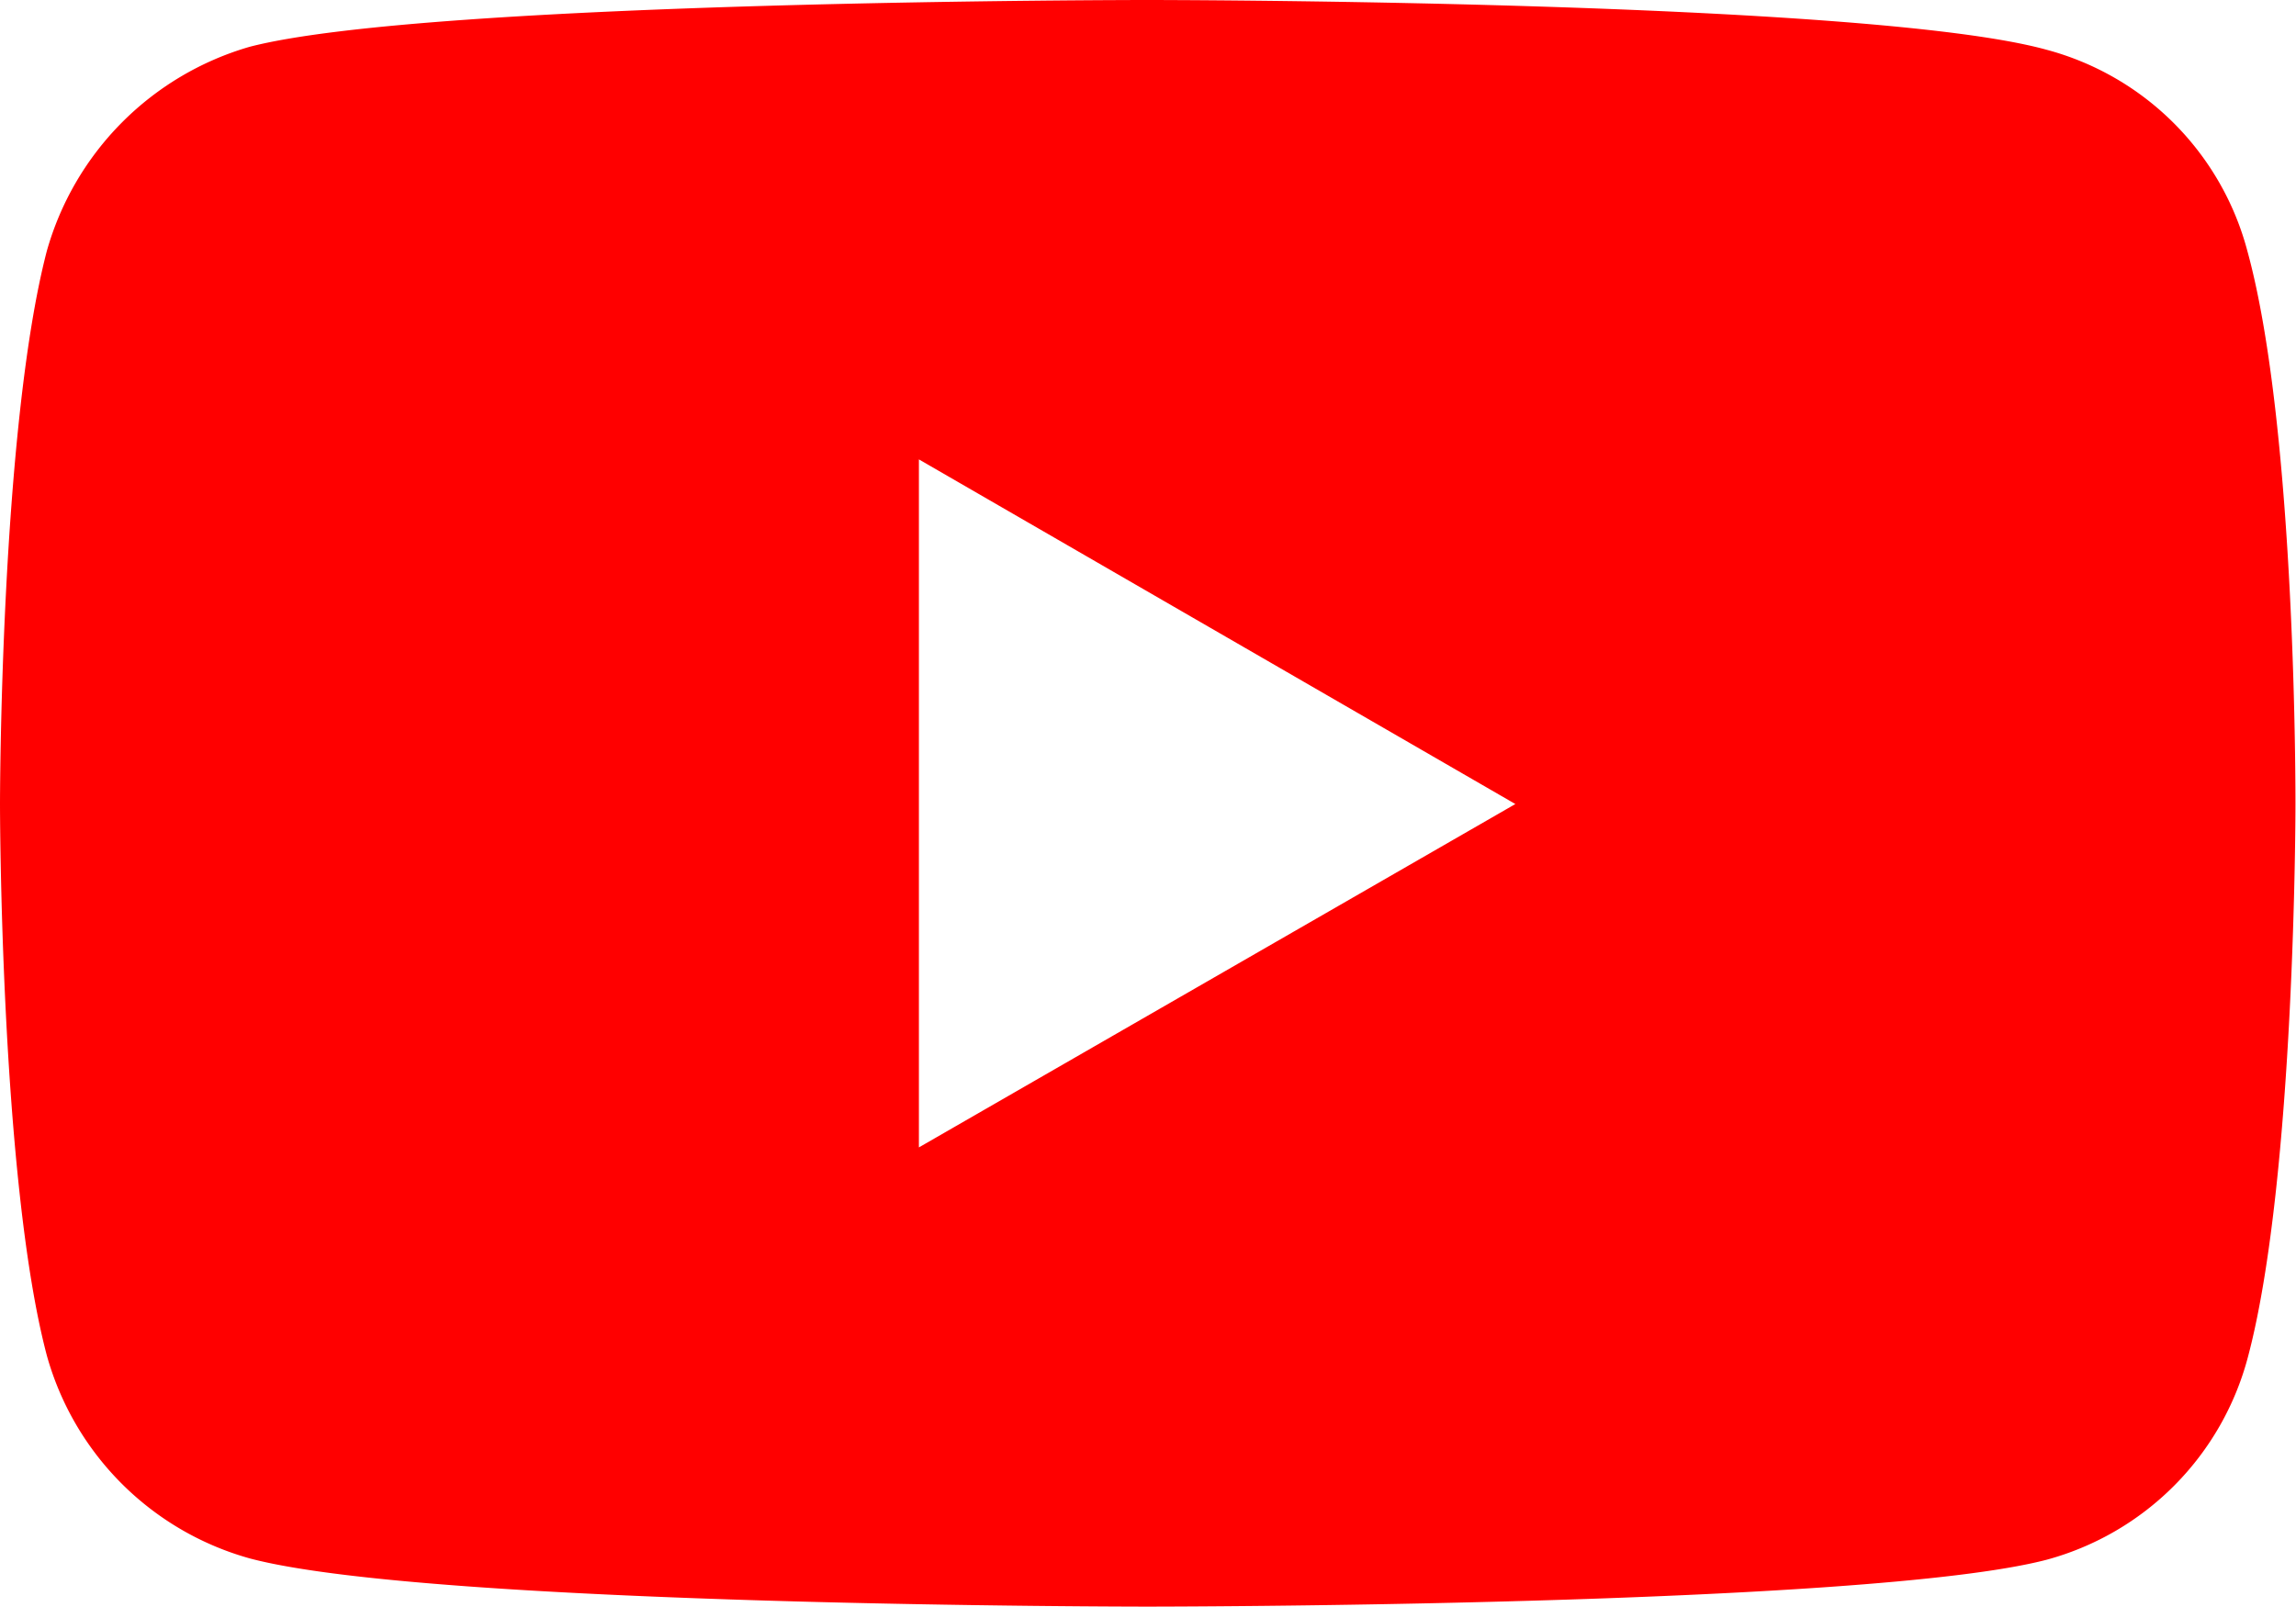 <svg xmlns="http://www.w3.org/2000/svg" viewBox="0 0 127.03 88.9"><defs><style>.cls-1{fill:red;}</style></defs><g id="Layer_2" data-name="Layer 2"><g id="Layer_1-2" data-name="Layer 1"><g id="g5360"><g id="g4167"><path id="path4156" class="cls-1" d="M63.48,0S23.77,0,13.81,2.59A16.4,16.4,0,0,0,2.59,13.89C0,23.85,0,44.49,0,44.49S0,65.2,2.59,75A16.16,16.16,0,0,0,13.81,86.23c10,2.67,49.67,2.67,49.67,2.67s39.78,0,49.74-2.59a15.8,15.8,0,0,0,11.15-11.22C127,65.2,127,44.57,127,44.57s.08-20.72-2.66-30.68A15.68,15.68,0,0,0,113.22,2.75C103.26,0,63.48,0,63.48,0ZM50.84,25.42l33,19.07-33,19V25.42Z"/></g></g></g></g></svg>